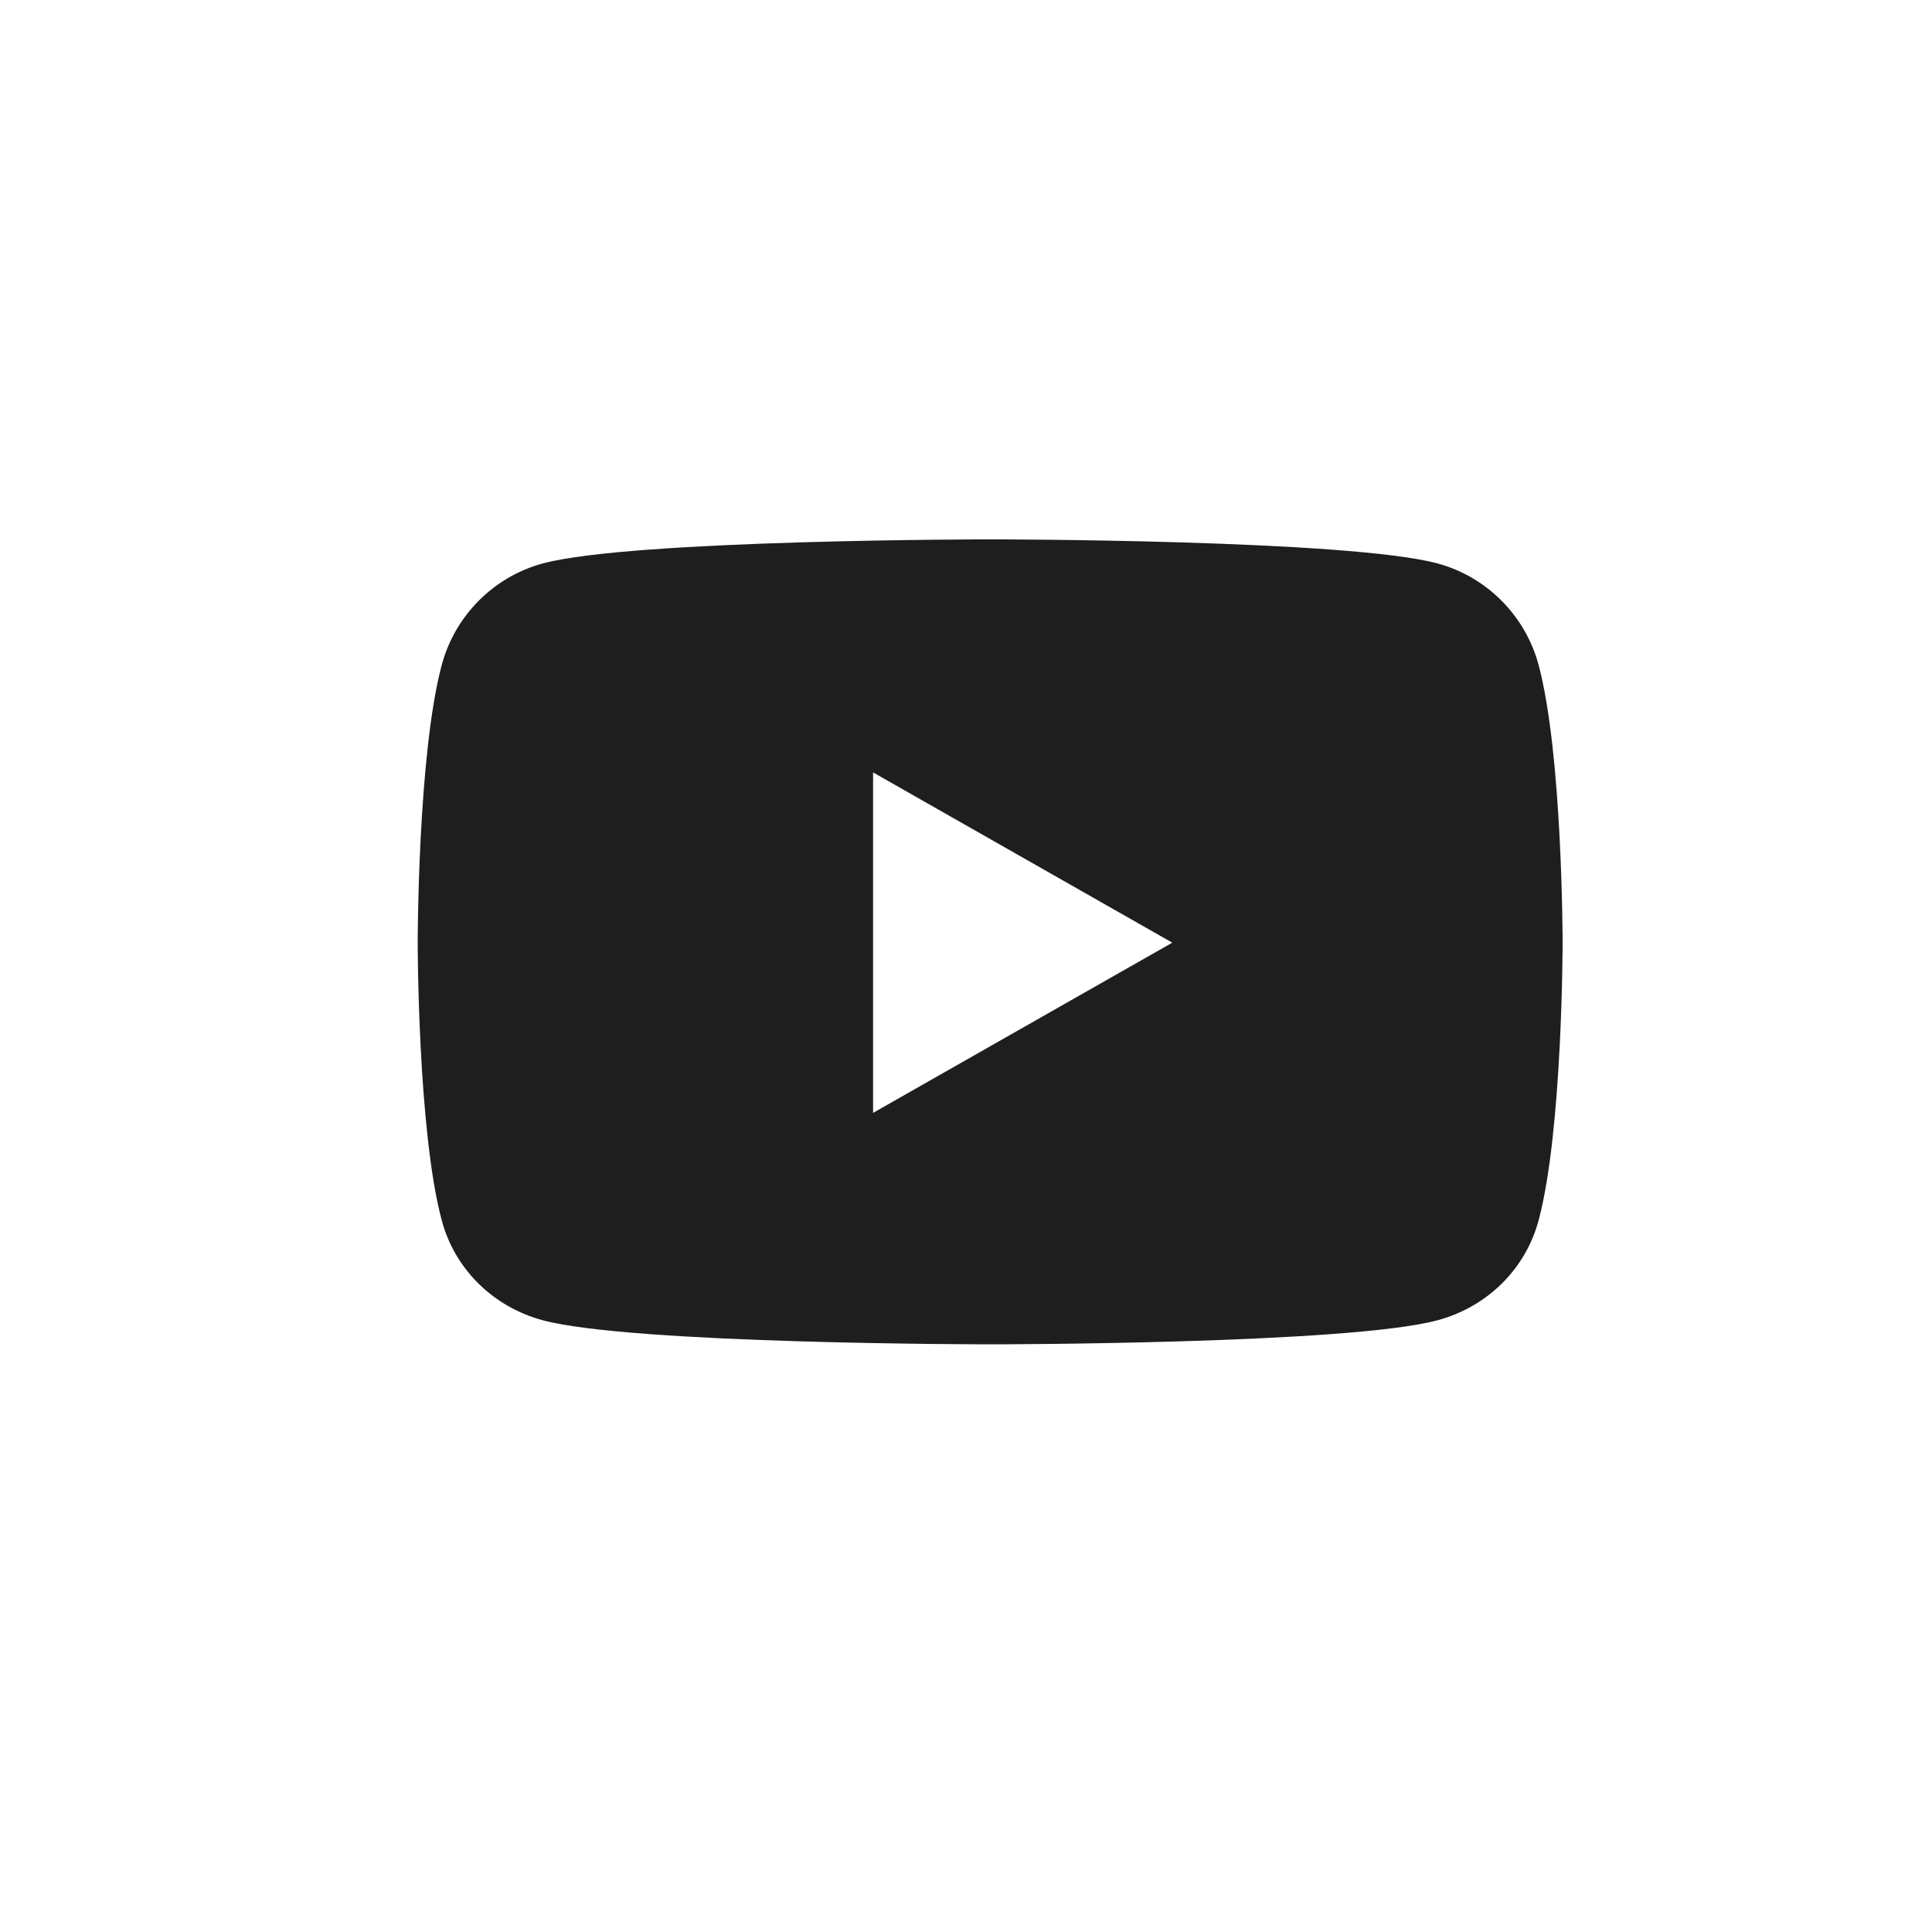 <svg width="40" height="40" viewBox="0 0 40 40" fill="none" xmlns="http://www.w3.org/2000/svg">
<path d="M31.857 13.774C31.584 12.748 30.781 11.94 29.761 11.665C27.913 11.167 20.5 11.167 20.5 11.167C20.5 11.167 13.088 11.167 11.239 11.665C10.22 11.94 9.416 12.748 9.144 13.774C8.648 15.635 8.648 19.517 8.648 19.517C8.648 19.517 8.648 23.399 9.144 25.259C9.416 26.286 10.22 27.061 11.239 27.335C13.088 27.833 20.5 27.833 20.5 27.833C20.5 27.833 27.913 27.833 29.761 27.335C30.781 27.061 31.584 26.286 31.857 25.259C32.352 23.399 32.352 19.517 32.352 19.517C32.352 19.517 32.352 15.635 31.857 13.774ZM18.076 23.041V15.992L24.271 19.517L18.076 23.041Z" fill="#1E1E1E"/>
</svg>

